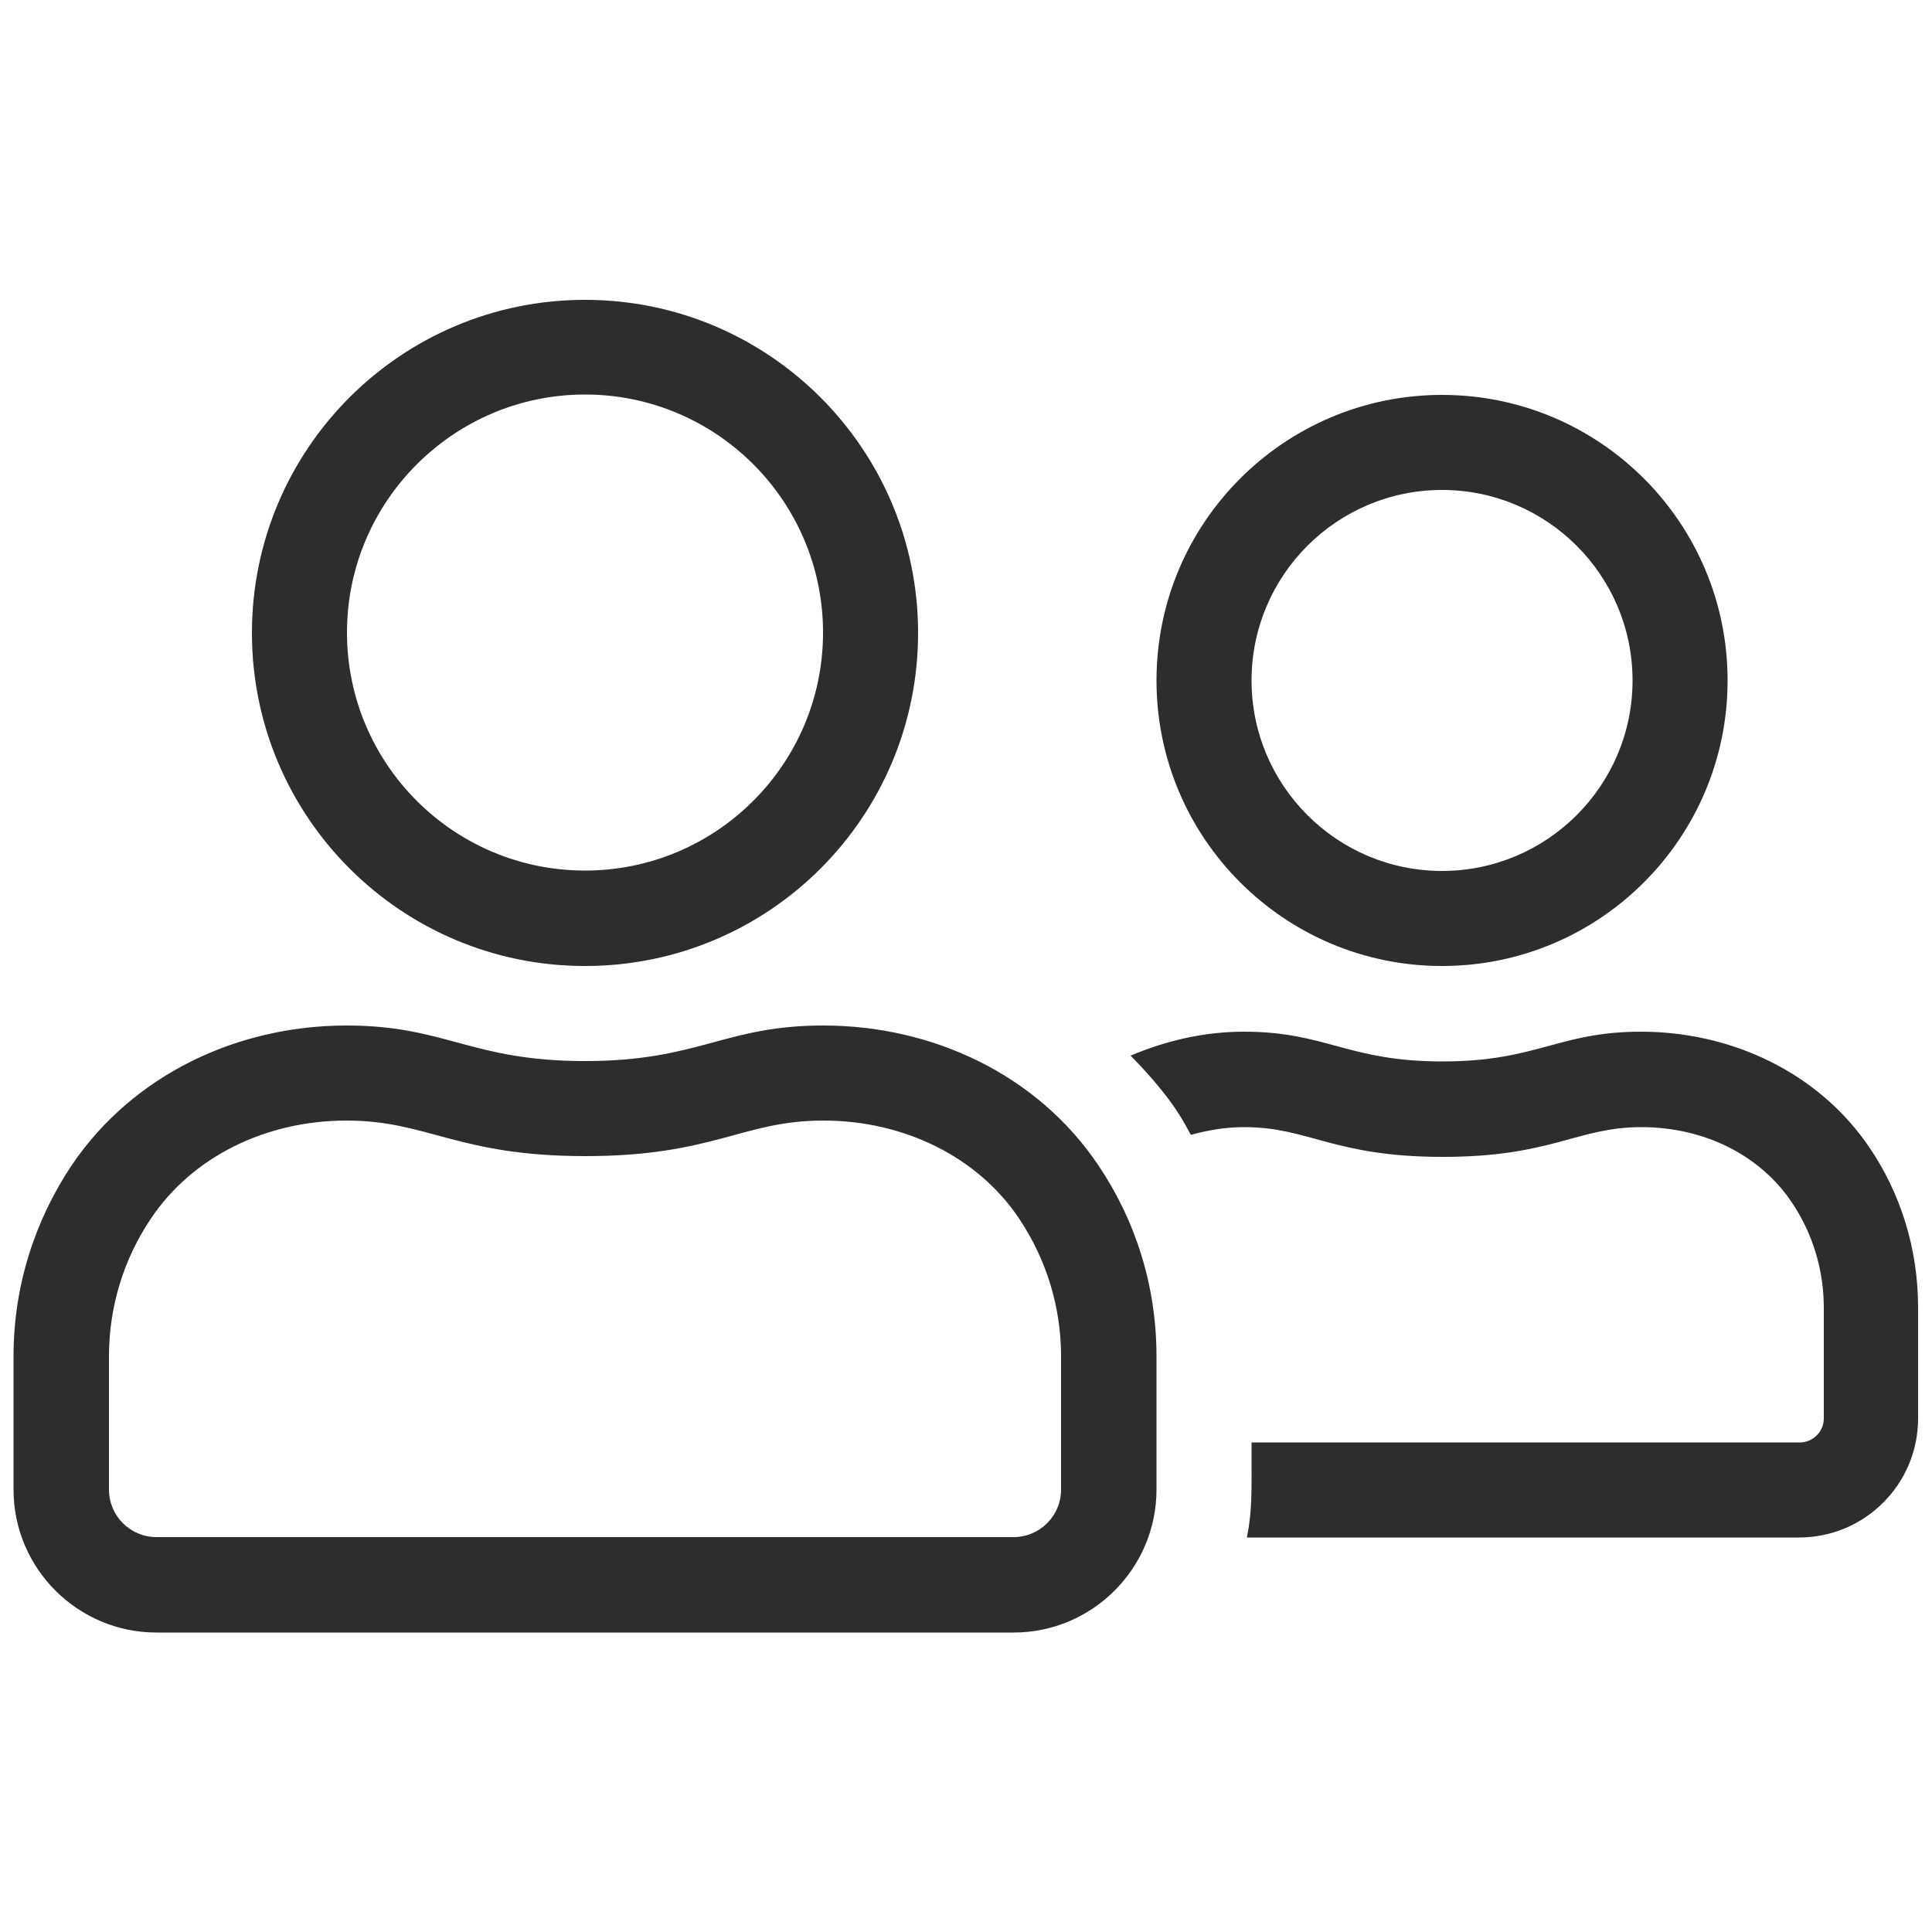 <?xml version="1.0" encoding="utf-8"?>
<!-- Generator: Adobe Illustrator 24.1.2, SVG Export Plug-In . SVG Version: 6.00 Build 0)  -->
<svg version="1.1" id="Layer_1" xmlns="http://www.w3.org/2000/svg" xmlns:xlink="http://www.w3.org/1999/xlink" x="0px" y="0px"
	 viewBox="0 0 50 50" style="enable-background:new 0 0 50 50;" xml:space="preserve">
<style type="text/css">
	.st0{fill:#2D2D2D;}
	.st1{fill:#5FBF1B;}
	.st2{fill:#038C33;}
	.st3{fill:#027353;}
</style>
<path class="st0" d="M37.32,25c4.08,0,7.39-3.31,7.39-7.39s-3.31-7.39-7.39-7.39s-7.39,3.31-7.39,7.39S33.24,25,37.32,25z
	 M37.32,12.68c2.72,0,4.93,2.21,4.93,4.93s-2.21,4.93-4.93,4.93s-4.93-2.21-4.93-4.93S34.6,12.68,37.32,12.68z M15.14,25
	c4.77,0,8.62-3.86,8.62-8.62s-3.86-8.62-8.62-8.62s-8.62,3.86-8.62,8.62S10.38,25,15.14,25z M15.14,10.21c3.4,0,6.16,2.76,6.16,6.16
	s-2.76,6.16-6.16,6.16s-6.16-2.76-6.16-6.16S11.75,10.21,15.14,10.21z M21.31,26.54c-2.57,0-3.21,0.92-6.17,0.92
	s-3.6-0.92-6.17-0.92c-2.8,0-5.51,1.25-7.11,3.61c-0.95,1.42-1.51,3.12-1.51,4.95v3.45c0,2.04,1.66,3.7,3.7,3.7h22.18
	c2.04,0,3.7-1.66,3.7-3.7V35.1c0-1.83-0.55-3.53-1.51-4.95C26.83,27.79,24.11,26.54,21.31,26.54L21.31,26.54z M27.46,38.55
	c0,0.68-0.55,1.23-1.23,1.23H4.05c-0.68,0-1.23-0.55-1.23-1.23V35.1c0-1.28,0.38-2.52,1.09-3.57C4.97,29.95,6.86,29,8.97,29
	c2.11,0,2.86,0.92,6.18,0.92S19.21,29,21.31,29s4,0.95,5.06,2.53c0.71,1.06,1.09,2.29,1.09,3.57L27.46,38.55L27.46,38.55z
	 M48.39,29.71c-1.33-1.97-3.6-3.01-5.92-3.01c-2.14,0-2.68,0.77-5.14,0.77c-2.46,0-3-0.77-5.14-0.77c-1.02,0-2.01,0.23-2.93,0.62
	c1.17,1.19,1.42,1.82,1.56,2.05c0.44-0.12,0.89-0.2,1.38-0.2c1.68,0,2.31,0.77,5.14,0.77c2.83,0,3.47-0.77,5.14-0.77
	c1.62,0,3.06,0.72,3.88,1.93c0.55,0.81,0.84,1.76,0.84,2.75v2.86c0,0.34-0.28,0.62-0.62,0.62H32.39c0,1.36,0.02,1.73-0.12,2.46
	h14.29c1.7,0,3.08-1.38,3.08-3.08v-2.87C49.64,32.3,49.18,30.88,48.39,29.71z"/>
</svg>
